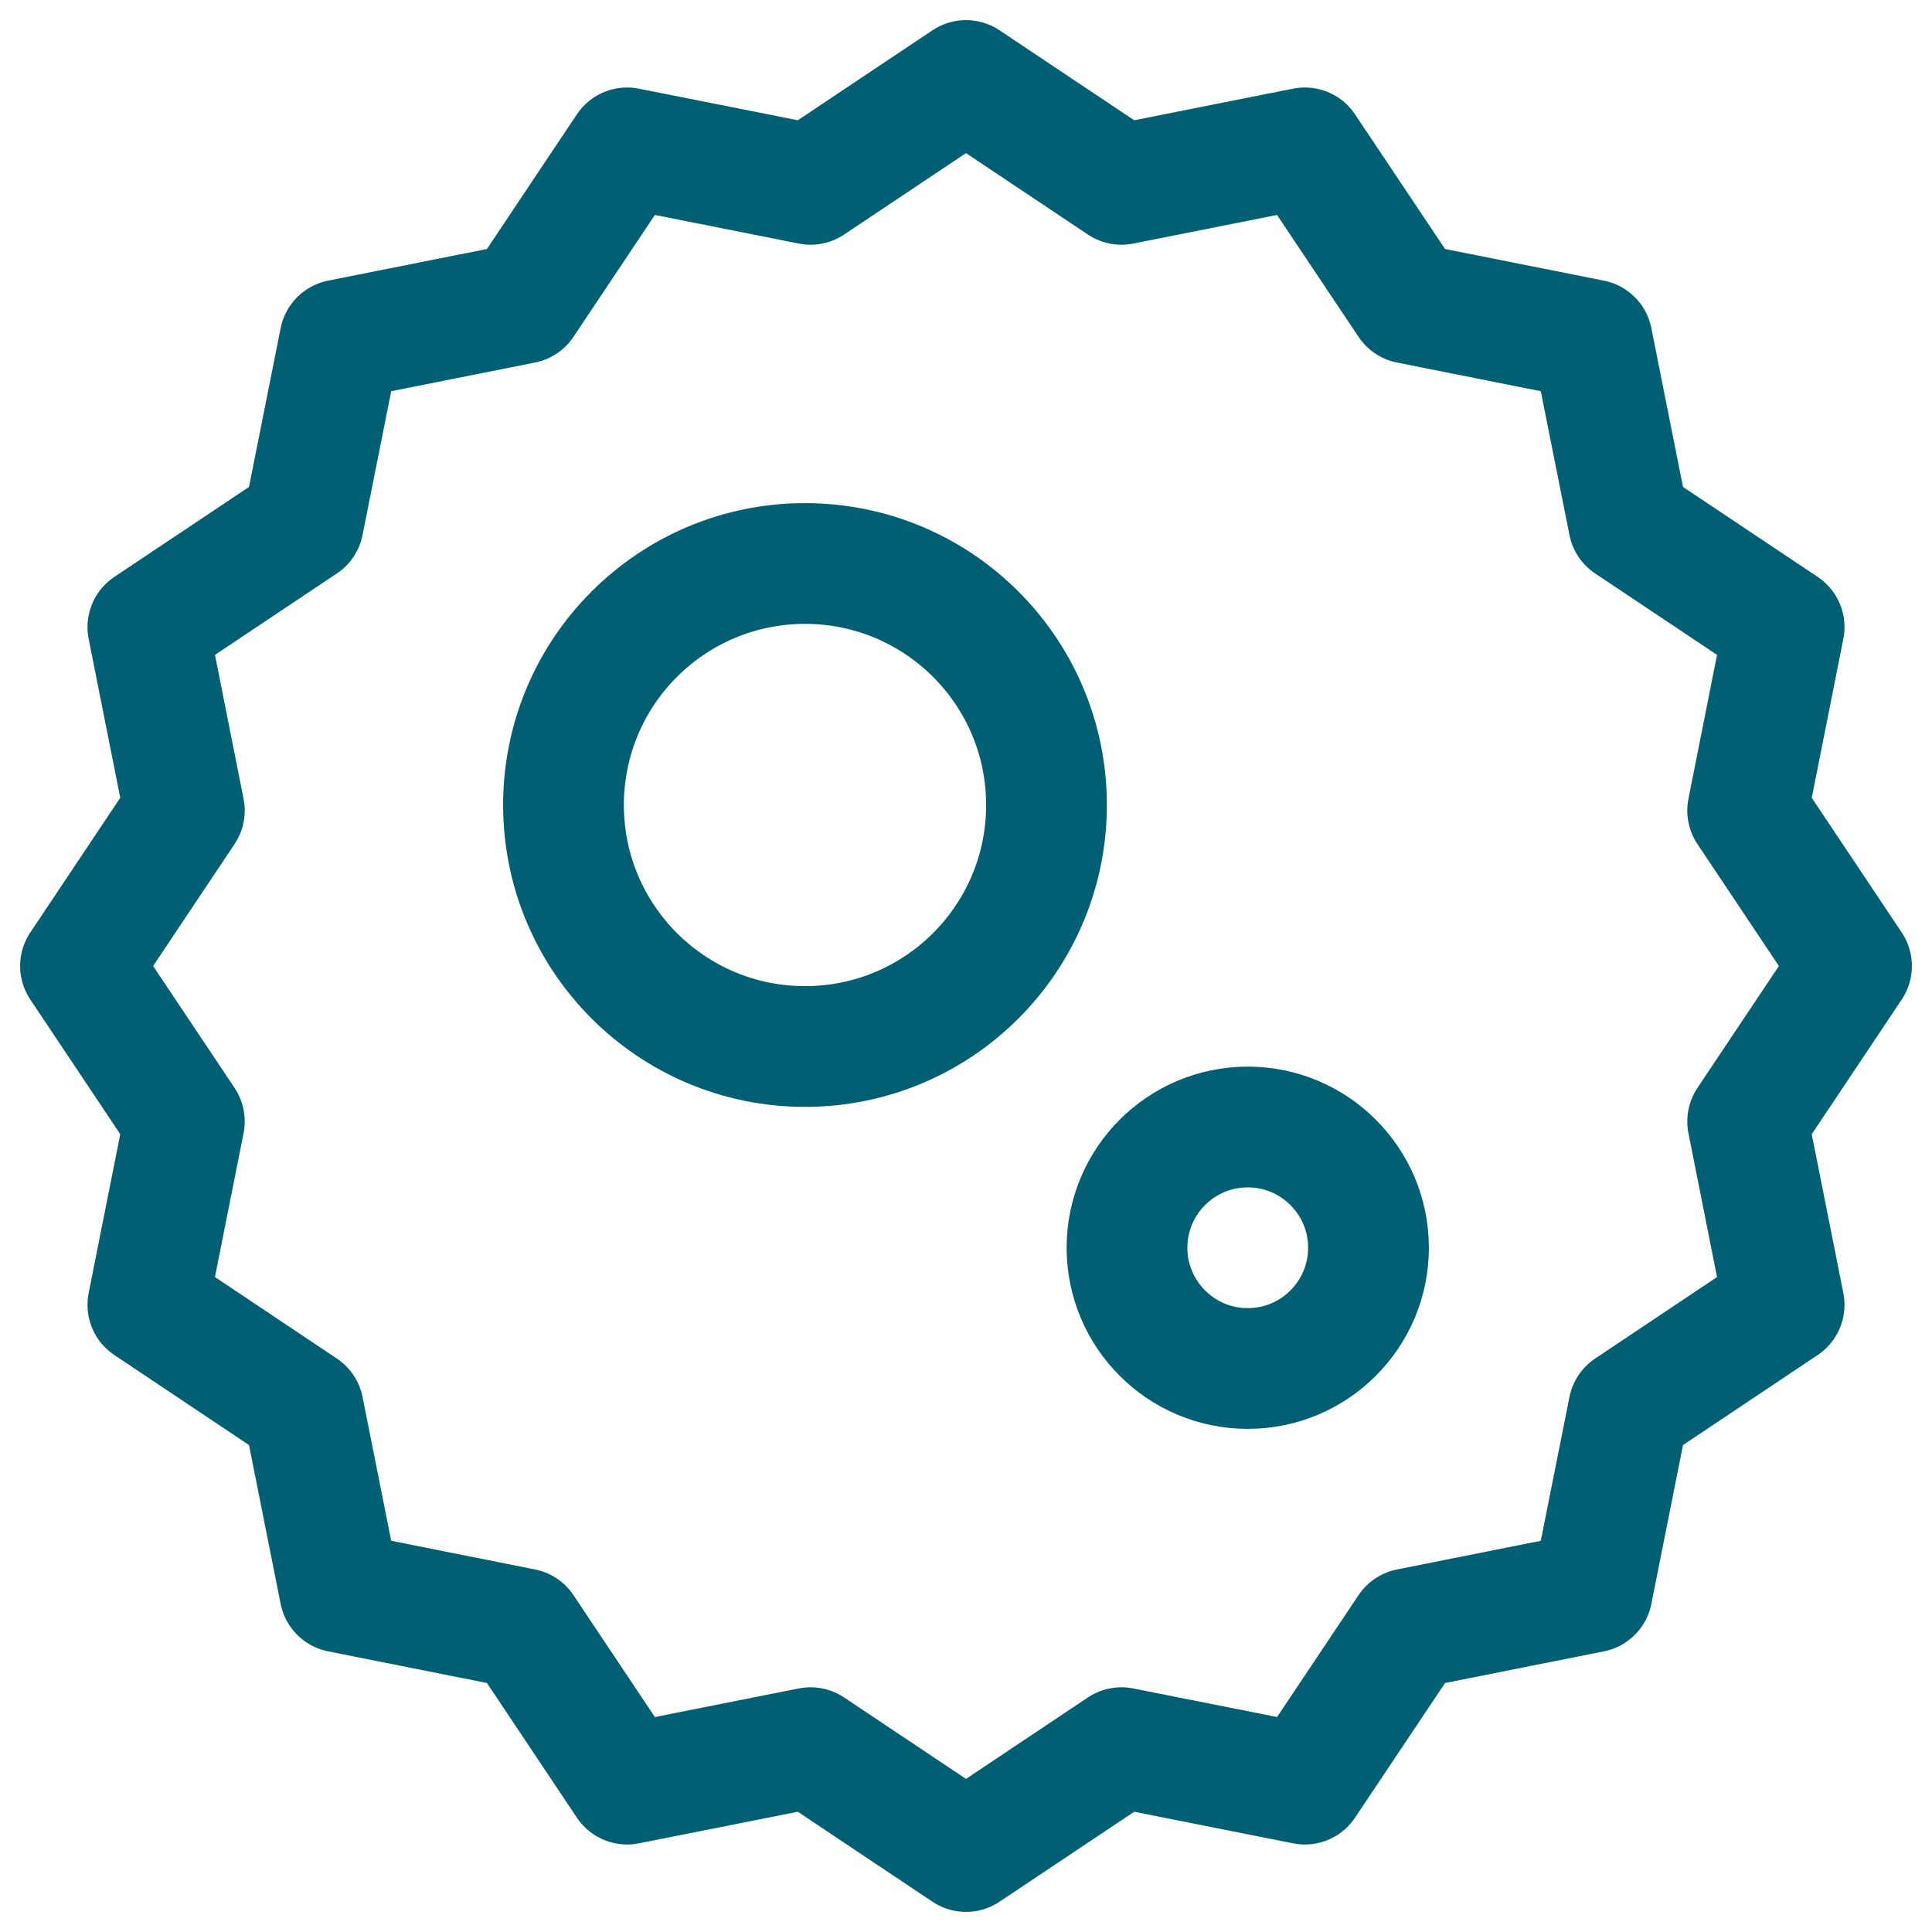 <svg width="24" height="24" viewBox="0 0 24 24" fill="none" xmlns="http://www.w3.org/2000/svg">
<path d="M12 1L13.931 2.29L16.209 1.837L17.5 3.768L19.778 4.222L20.232 6.5L22.163 7.79L21.71 10.069L23 12L21.71 13.931L22.163 16.209L20.232 17.5L19.778 19.778L17.5 20.232L16.209 22.163L13.931 21.71L12 23L10.069 21.71L7.79 22.163L6.5 20.232L4.222 19.778L3.768 17.5L1.837 16.209L2.29 13.931L1 12L2.29 10.069L1.837 7.79L3.768 6.5L4.222 4.222L6.5 3.768L7.79 1.837L10.069 2.29L12 1Z" stroke="#005F73" stroke-width="1.5" stroke-linecap="round" stroke-linejoin="round"/>
<path d="M13 10C13 11.657 11.657 13 10 13C8.343 13 7 11.657 7 10C7 8.343 8.343 7 10 7C11.657 7 13 8.343 13 10Z" stroke="#005F73" stroke-width="1.5" stroke-linecap="round" stroke-linejoin="round"/>
<path d="M17 15.5C17 16.328 16.328 17 15.5 17C14.672 17 14 16.328 14 15.5C14 14.672 14.672 14 15.5 14C16.328 14 17 14.672 17 15.5Z" stroke="#005F73" stroke-width="1.5" stroke-linecap="round" stroke-linejoin="round"/>
</svg>
